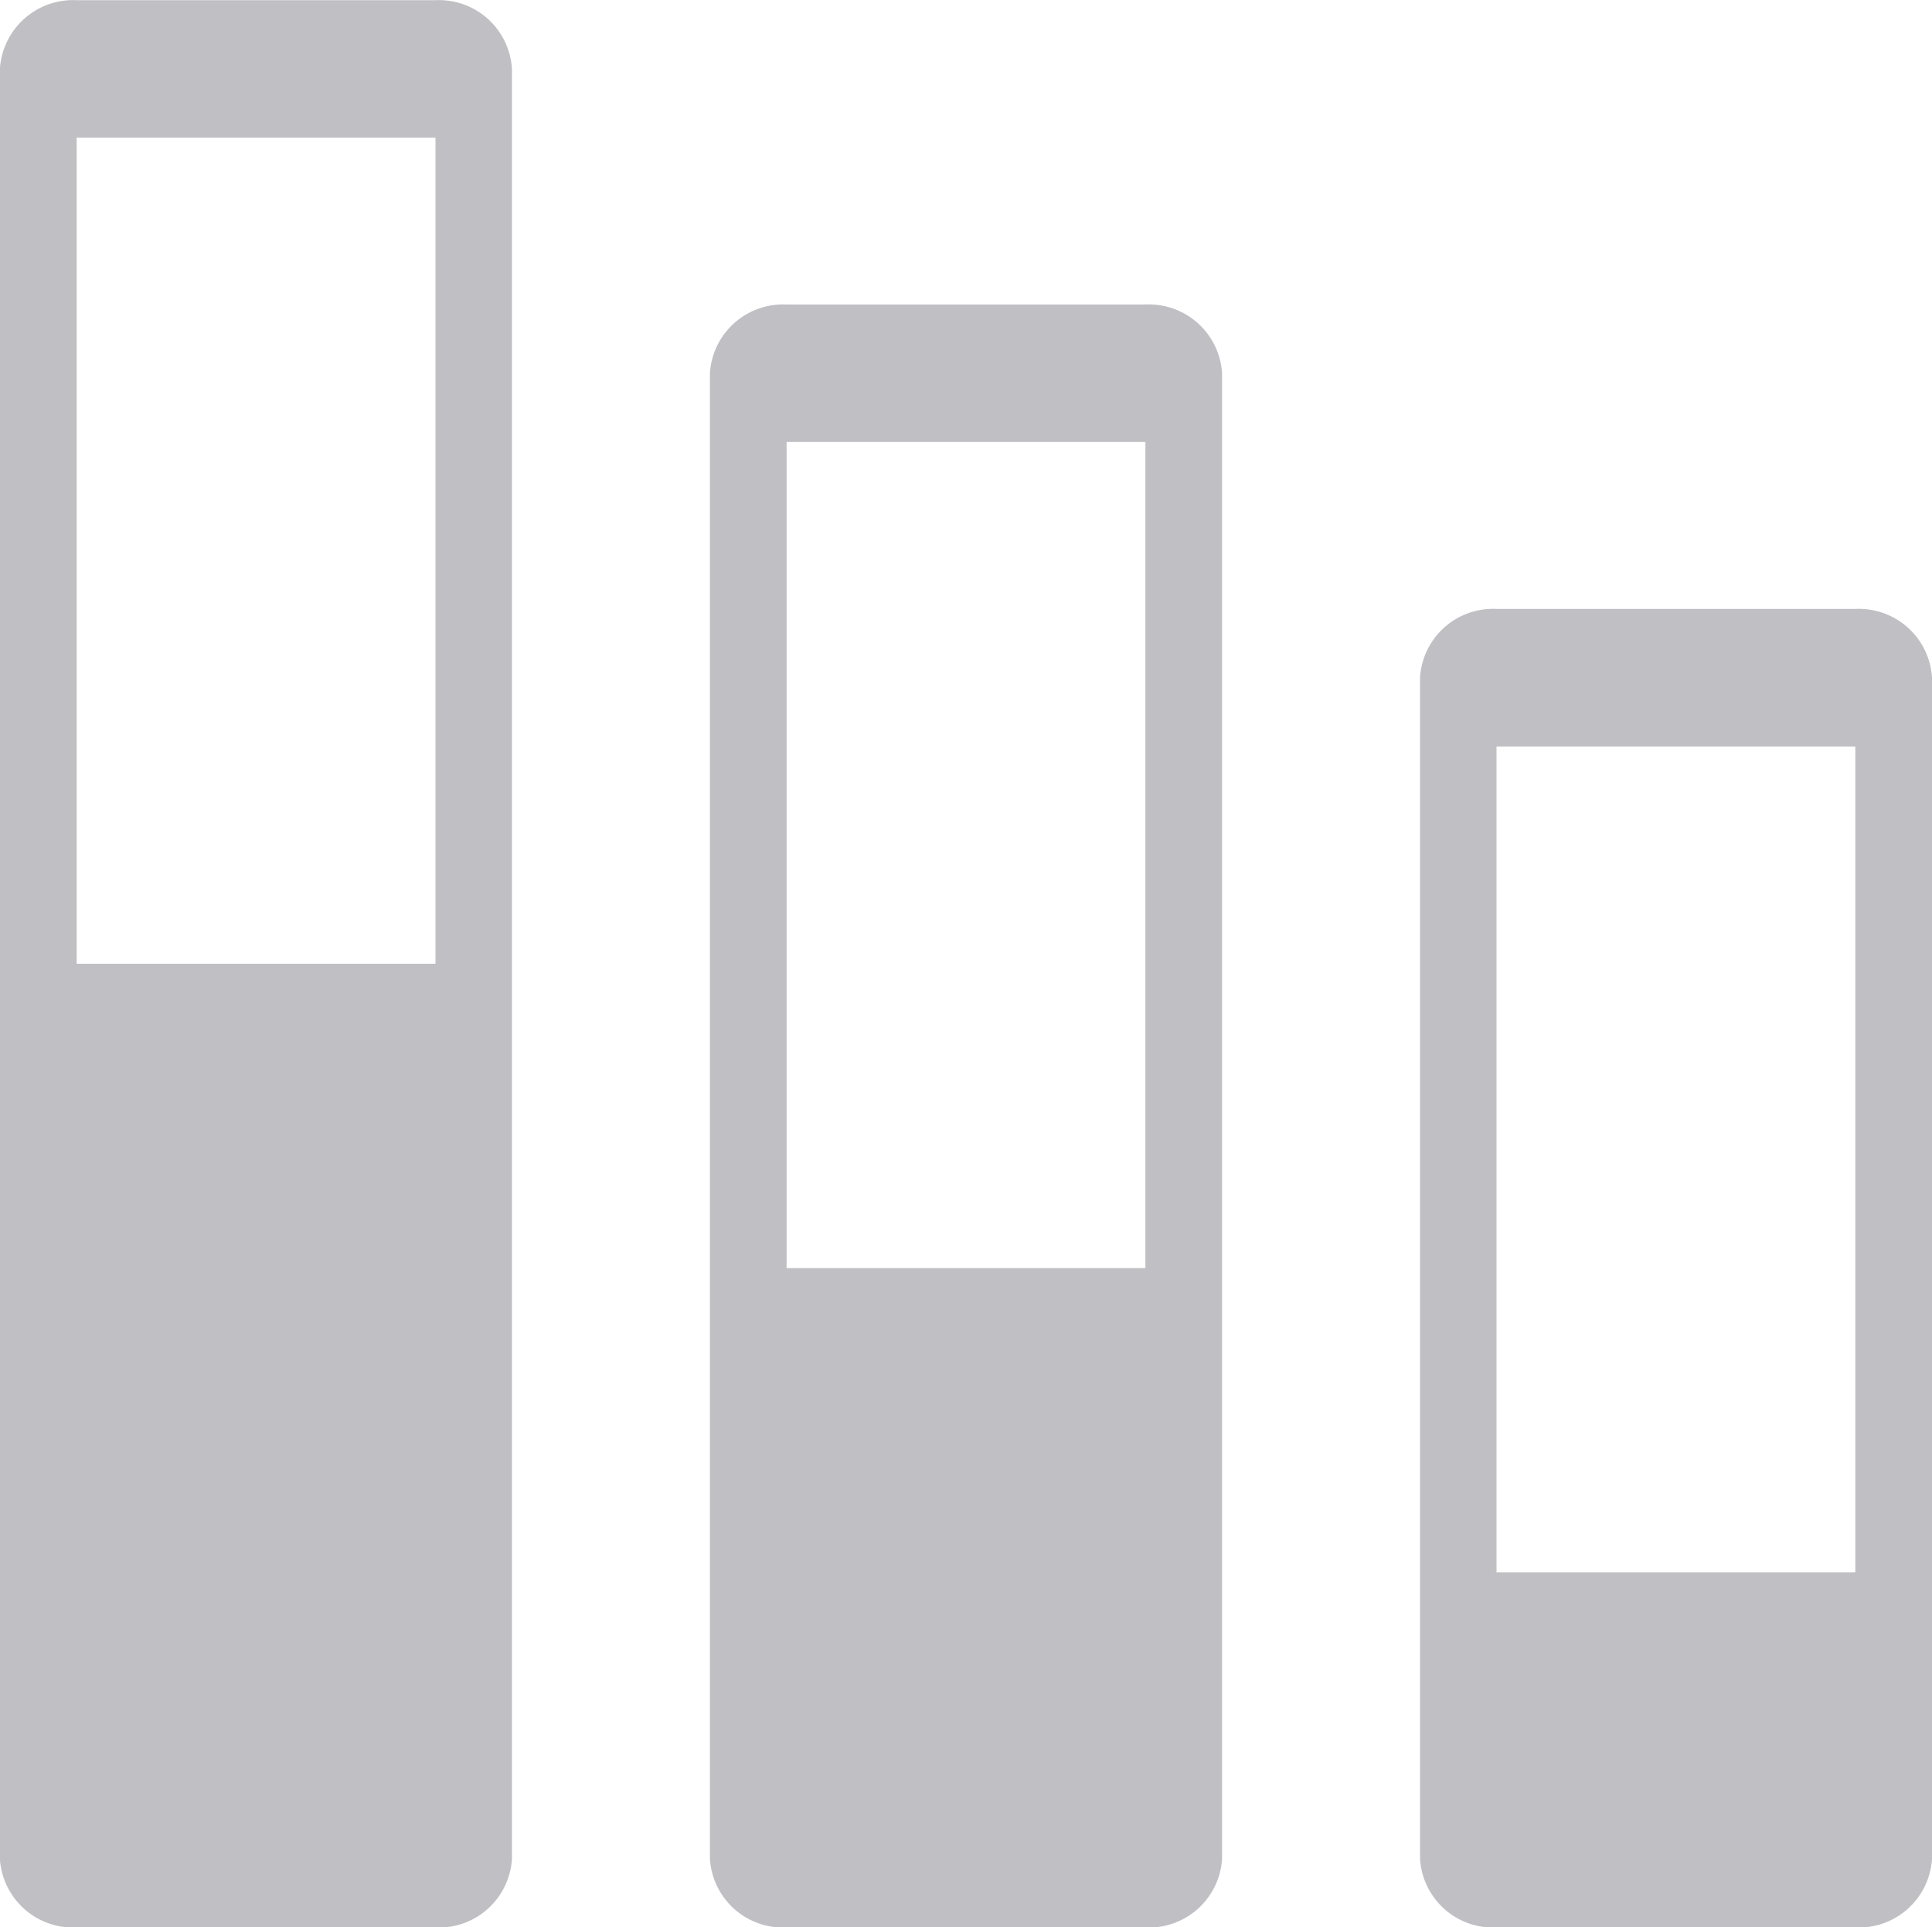 <svg xmlns="http://www.w3.org/2000/svg" width="19.05" height="19" viewBox="0 0 19.05 19">
  <path id="Union_4" data-name="Union 4" d="M-7877.245-862a.721.721,0,0,1-.754-.677v-11.644a.721.721,0,0,1,.754-.677h3.538a.722.722,0,0,1,.756.677v11.644a.722.722,0,0,1-.756.677Zm0-3.5h3.538v-8.142h-3.538Zm-7,3.5a.722.722,0,0,1-.756-.677v-14.643a.723.723,0,0,1,.756-.679h3.538a.723.723,0,0,1,.756.679v14.643a.722.722,0,0,1-.756.677Zm0-6.5h3.538v-8.144h-3.538Zm-7,6.5a.723.723,0,0,1-.757-.677v-17.643a.723.723,0,0,1,.757-.679h3.538a.721.721,0,0,1,.754.679v17.643a.721.721,0,0,1-.754.677Zm0-9.5h3.538v-8.144h-3.538Z" transform="translate(7892.001 881.001)" fill="#bfbfc4"/>
</svg>
